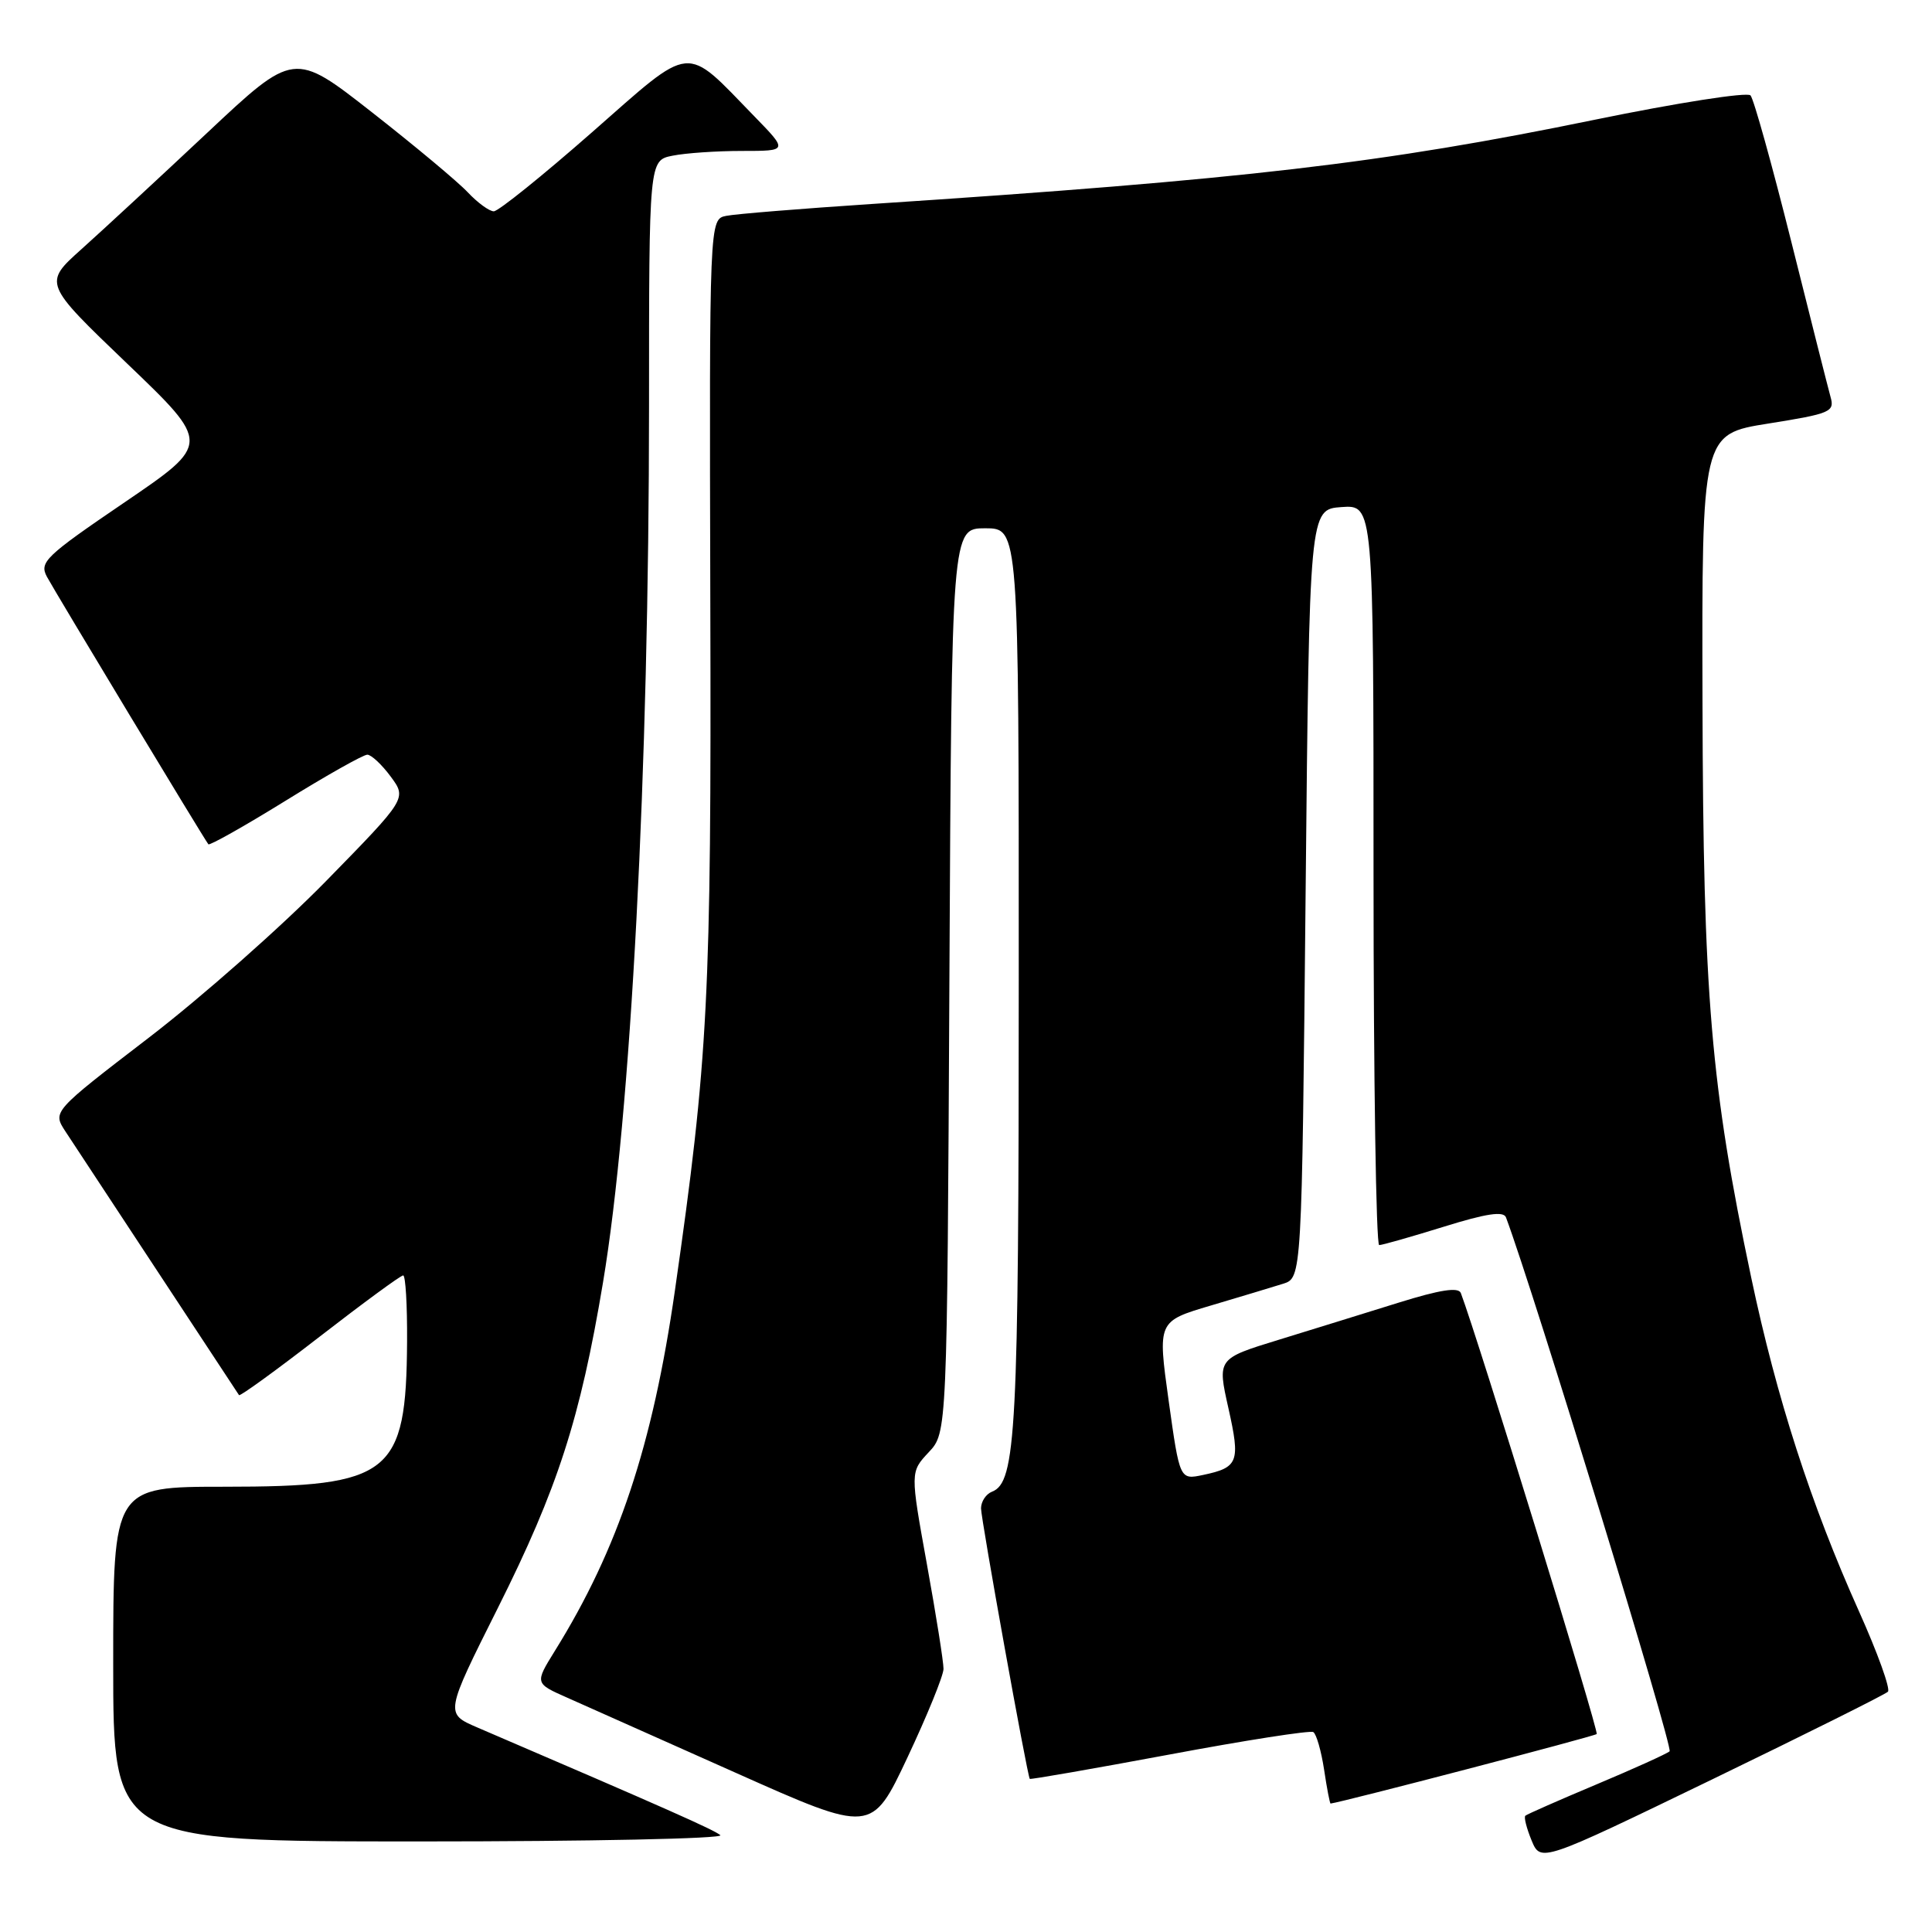 <?xml version="1.0" encoding="UTF-8" standalone="no"?>
<!DOCTYPE svg PUBLIC "-//W3C//DTD SVG 1.1//EN" "http://www.w3.org/Graphics/SVG/1.1/DTD/svg11.dtd" >
<svg xmlns="http://www.w3.org/2000/svg" xmlns:xlink="http://www.w3.org/1999/xlink" version="1.1" viewBox="0 0 256 256">
 <g >
 <path fill="currentColor"
d=" M 250.16 224.16 C 250.52 223.80 248.79 219.00 246.32 213.50 C 239.94 199.28 235.41 185.24 232.05 169.31 C 226.68 143.83 225.68 131.98 225.59 93.01 C 225.50 57.52 225.50 57.52 234.33 56.12 C 242.54 54.81 243.12 54.57 242.56 52.61 C 242.24 51.45 239.89 42.17 237.35 32.00 C 234.80 21.82 232.38 13.11 231.95 12.64 C 231.53 12.17 222.25 13.62 211.34 15.86 C 183.13 21.66 165.05 23.77 115.50 27.03 C 106.15 27.65 97.48 28.35 96.24 28.60 C 93.99 29.04 93.99 29.04 94.12 79.77 C 94.27 132.10 93.85 140.16 89.43 171.00 C 86.48 191.53 81.91 205.27 73.51 218.77 C 70.86 223.05 70.86 223.05 75.18 224.96 C 77.56 226.02 87.60 230.49 97.50 234.91 C 115.50 242.94 115.50 242.94 120.25 232.86 C 122.86 227.31 125.01 222.04 125.02 221.14 C 125.03 220.24 124.04 214.00 122.82 207.27 C 120.61 195.05 120.61 195.05 123.05 192.44 C 125.50 189.84 125.50 189.84 125.80 129.92 C 126.10 70.00 126.10 70.00 130.55 70.00 C 135.00 70.00 135.00 70.00 134.99 129.75 C 134.99 189.73 134.64 196.43 131.44 197.66 C 130.65 197.97 130.00 198.95 129.99 199.86 C 129.99 201.28 136.09 235.15 136.45 235.71 C 136.52 235.82 144.84 234.37 154.93 232.49 C 165.02 230.60 173.61 229.26 174.02 229.51 C 174.43 229.77 175.07 232.01 175.45 234.49 C 175.82 236.97 176.21 238.99 176.31 238.98 C 178.04 238.75 211.26 230.07 211.57 229.77 C 211.89 229.45 195.85 177.39 193.57 171.34 C 193.26 170.52 190.84 170.89 185.32 172.61 C 181.02 173.95 173.86 176.17 169.40 177.54 C 161.30 180.03 161.30 180.03 162.77 186.59 C 164.37 193.73 164.10 194.45 159.41 195.44 C 156.32 196.09 156.32 196.09 154.85 185.58 C 153.39 175.08 153.39 175.08 160.44 172.99 C 164.33 171.84 168.62 170.54 170.00 170.11 C 172.50 169.33 172.50 169.33 173.00 118.42 C 173.50 67.50 173.50 67.50 177.75 67.19 C 182.00 66.89 182.00 66.89 182.00 115.94 C 182.00 142.92 182.34 164.99 182.75 164.98 C 183.16 164.98 187.01 163.88 191.30 162.55 C 196.95 160.79 199.23 160.45 199.55 161.31 C 203.24 171.17 221.75 231.62 221.23 232.06 C 220.83 232.40 216.45 234.38 211.50 236.46 C 206.55 238.54 202.33 240.40 202.12 240.59 C 201.90 240.78 202.28 242.25 202.94 243.86 C 204.15 246.78 204.15 246.78 226.83 235.80 C 239.30 229.76 249.79 224.53 250.16 224.16 Z  M 95.45 243.17 C 94.64 242.47 88.27 239.64 63.23 228.89 C 58.96 227.05 58.96 227.05 65.98 213.04 C 73.89 197.25 76.89 187.96 79.90 169.94 C 83.60 147.82 85.99 102.29 86.00 53.88 C 86.00 21.25 86.00 21.25 89.12 20.63 C 90.84 20.28 94.99 20.00 98.33 20.00 C 104.42 20.00 104.42 20.00 99.96 15.42 C 90.58 5.78 91.98 5.64 78.42 17.55 C 71.87 23.30 66.03 28.00 65.43 28.00 C 64.84 28.00 63.29 26.87 61.99 25.49 C 60.70 24.11 54.98 19.34 49.30 14.89 C 38.96 6.79 38.96 6.79 27.40 17.65 C 21.04 23.62 13.57 30.53 10.79 33.02 C 5.75 37.54 5.75 37.54 16.84 48.17 C 27.93 58.79 27.93 58.79 16.51 66.56 C 6.01 73.70 5.19 74.49 6.21 76.41 C 7.30 78.44 27.02 111.13 27.61 111.87 C 27.77 112.07 32.36 109.49 37.81 106.12 C 43.25 102.75 48.14 100.00 48.67 100.00 C 49.19 100.00 50.59 101.30 51.77 102.90 C 53.91 105.80 53.91 105.80 43.21 116.74 C 37.32 122.76 26.75 132.10 19.73 137.49 C 6.96 147.29 6.96 147.29 8.65 149.89 C 9.59 151.33 15.10 159.70 20.90 168.50 C 26.70 177.30 31.55 184.66 31.67 184.86 C 31.79 185.06 36.60 181.57 42.36 177.11 C 48.12 172.65 53.09 169.00 53.42 169.00 C 53.74 169.00 53.97 172.94 53.94 177.75 C 53.83 195.39 51.81 197.00 29.75 197.00 C 15.00 197.00 15.00 197.00 15.00 220.50 C 15.00 244.00 15.00 244.00 55.70 244.00 C 78.08 244.00 95.97 243.63 95.45 243.17 Z "/>
</g>
</svg>